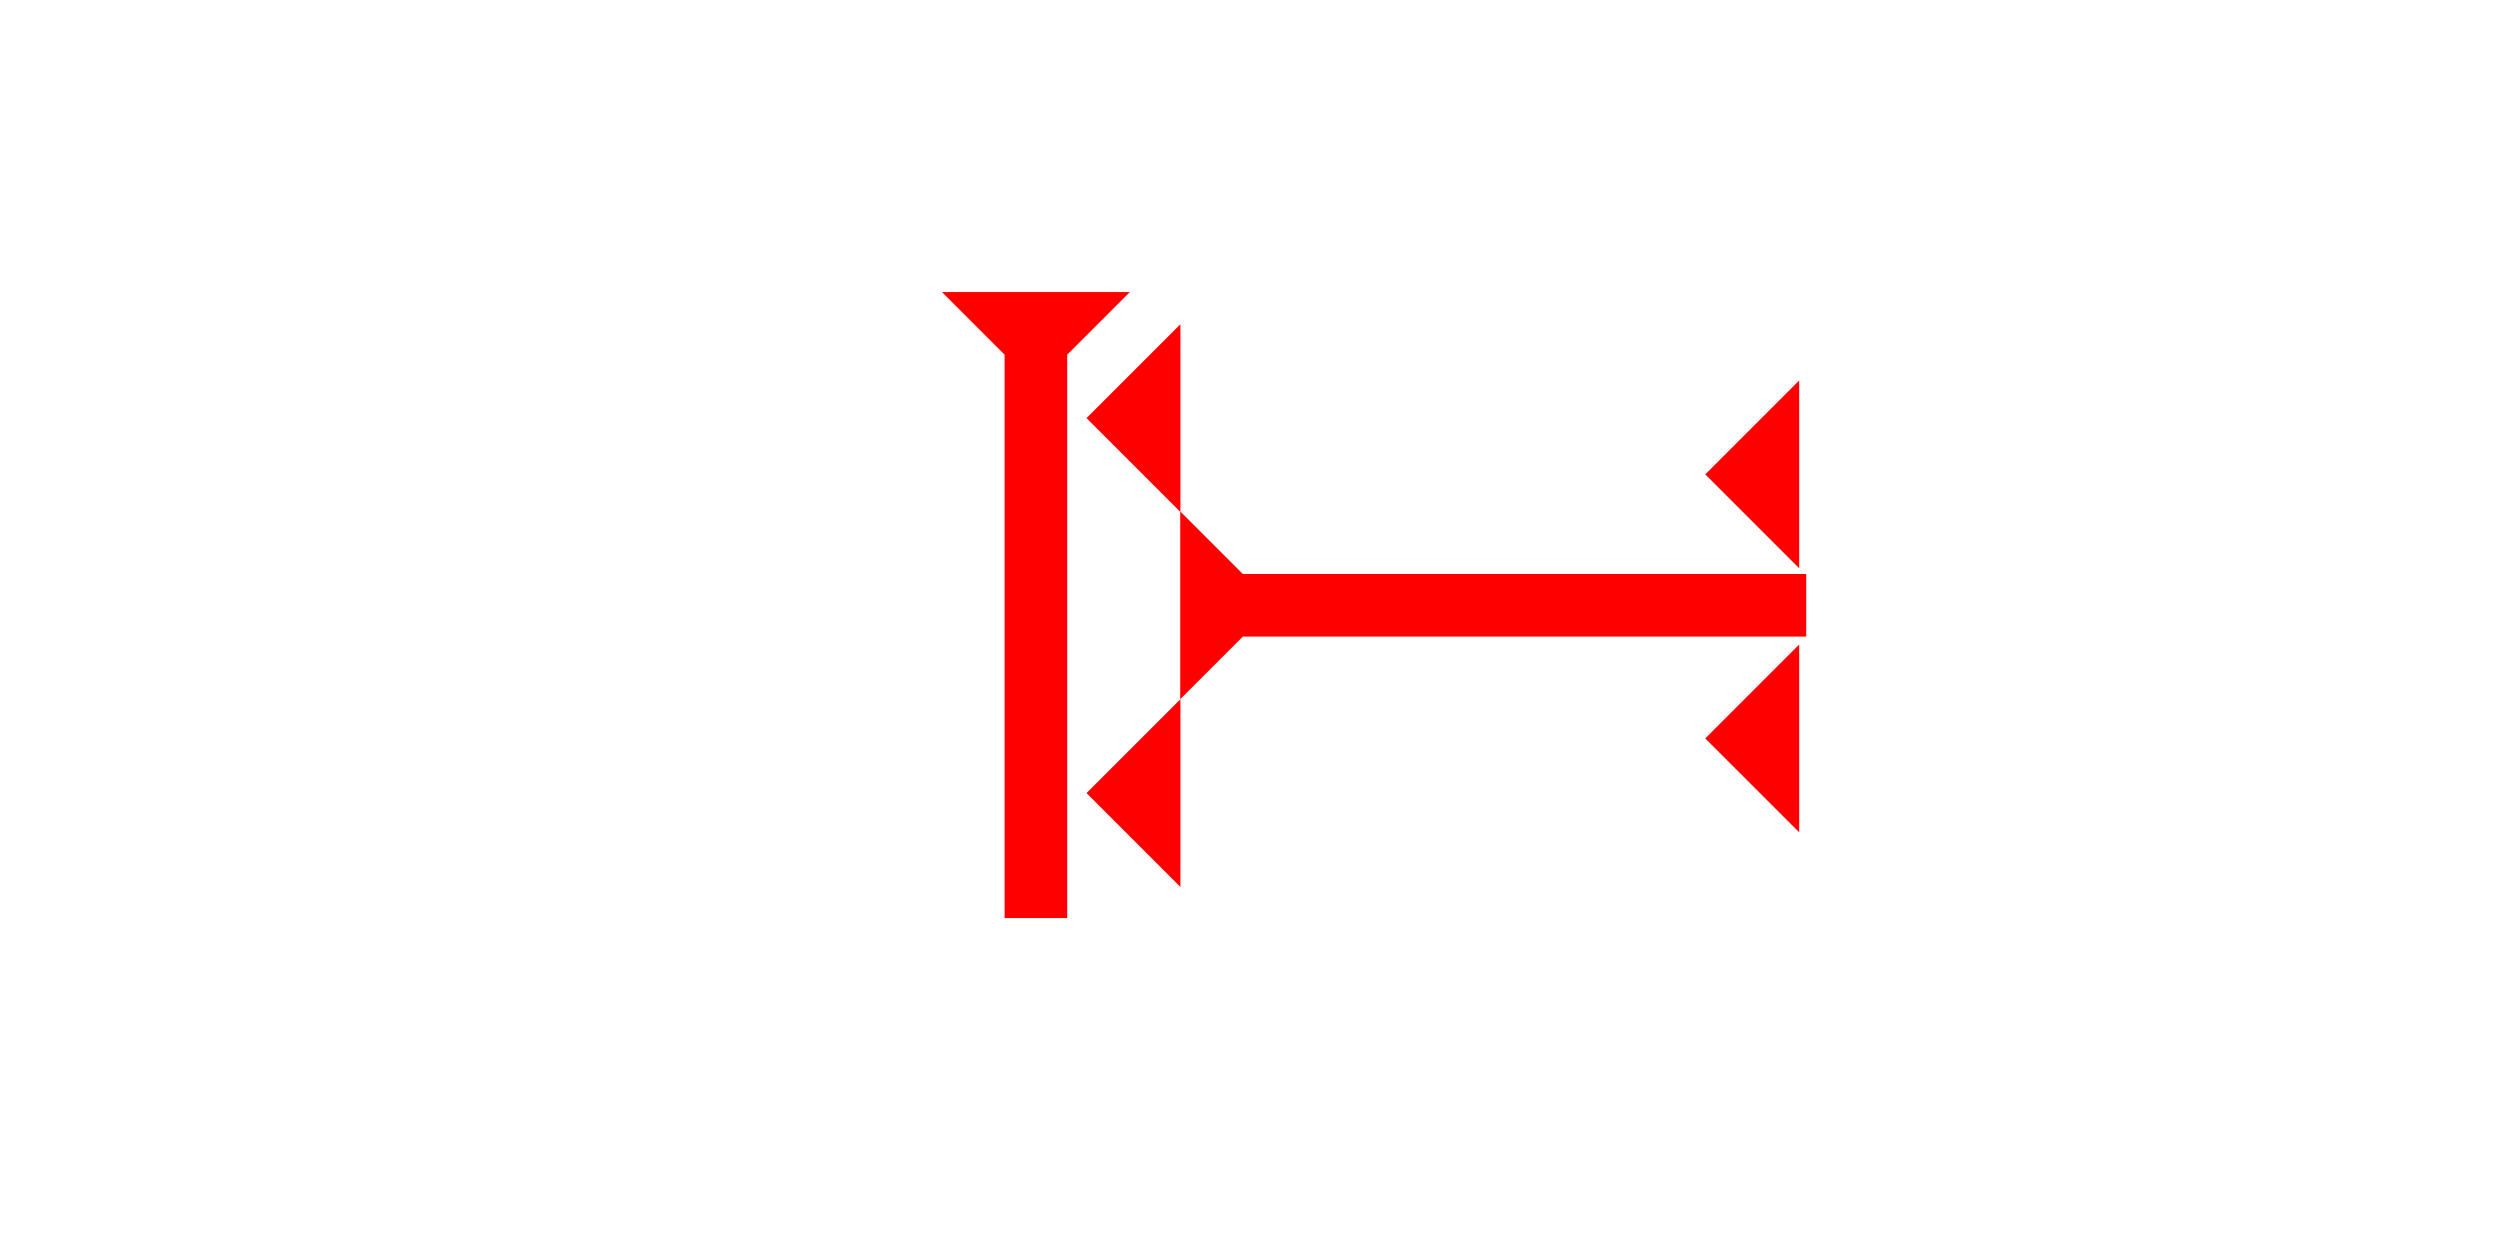 <?xml version="1.0" encoding="UTF-8" standalone="no"?>
<svg
   xmlns:dc="http://purl.org/dc/elements/1.1/"
   xmlns:cc="http://creativecommons.org/ns#"
   xmlns:rdf="http://www.w3.org/1999/02/22-rdf-syntax-ns#"
   xmlns:svg="http://www.w3.org/2000/svg"
   xmlns="http://www.w3.org/2000/svg"
   width="160"
   height="80"
   viewBox="0 0 42.333 21.167"
   version="1.1"
   id="svg8">
  <defs
     id="defs2" />
  <g
     id="layer1">
    <g
       id="g857"
       transform="matrix(0,-0.265,0.265,0,19.985,11.84)">
      <title
         id="title853">Right Horizontal Mark, RH</title>
      <polygon
         points="12,0 8,4 8,40 4,40 4,4 0,0 "
         style="fill:#ff0000"
         id="polygon855" />
    </g>
    <polygon
       points="6,0 6,12 0,6 "
       style="fill:#ff0000"
       id="polygon882"
       transform="matrix(0.265,0,0,0.265,18.398,11.84)">
      <title
         id="title896">Heel Mark, HE</title>
    </polygon>
    <polygon
       points="6,0 6,12 0,6 "
       style="fill:#ff0000"
       id="polygon900"
       transform="matrix(0.265,0,0,0.265,18.398,5.49)">
      <title
         id="title898">Heel Mark, HE</title>
    </polygon>
    <g
       id="g944"
       transform="matrix(0.265,0,0,0.265,15.951,4.946)">
      <title
         id="title940" />
      <polygon
         points="4,40 4,4 0,0 12,0 8,4 8,40 "
         style="fill:#ff0000"
         id="polygon942" />
    </g>
    <polygon
       points="6,0 6,12 0,6 "
       style="fill:#ff0000"
       id="polygon959"
       transform="matrix(0.265,0,0,0.265,28.876,6.443)">
      <title
         id="title957">Heel Mark, HE</title>
    </polygon>
    <polygon
       points="6,0 6,12 0,6 "
       style="fill:#ff0000"
       id="polygon963"
       transform="matrix(0.265,0,0,0.265,28.876,10.914)">
      <title
         id="title961">Heel Mark, HE</title>
    </polygon>
  </g>
</svg>
